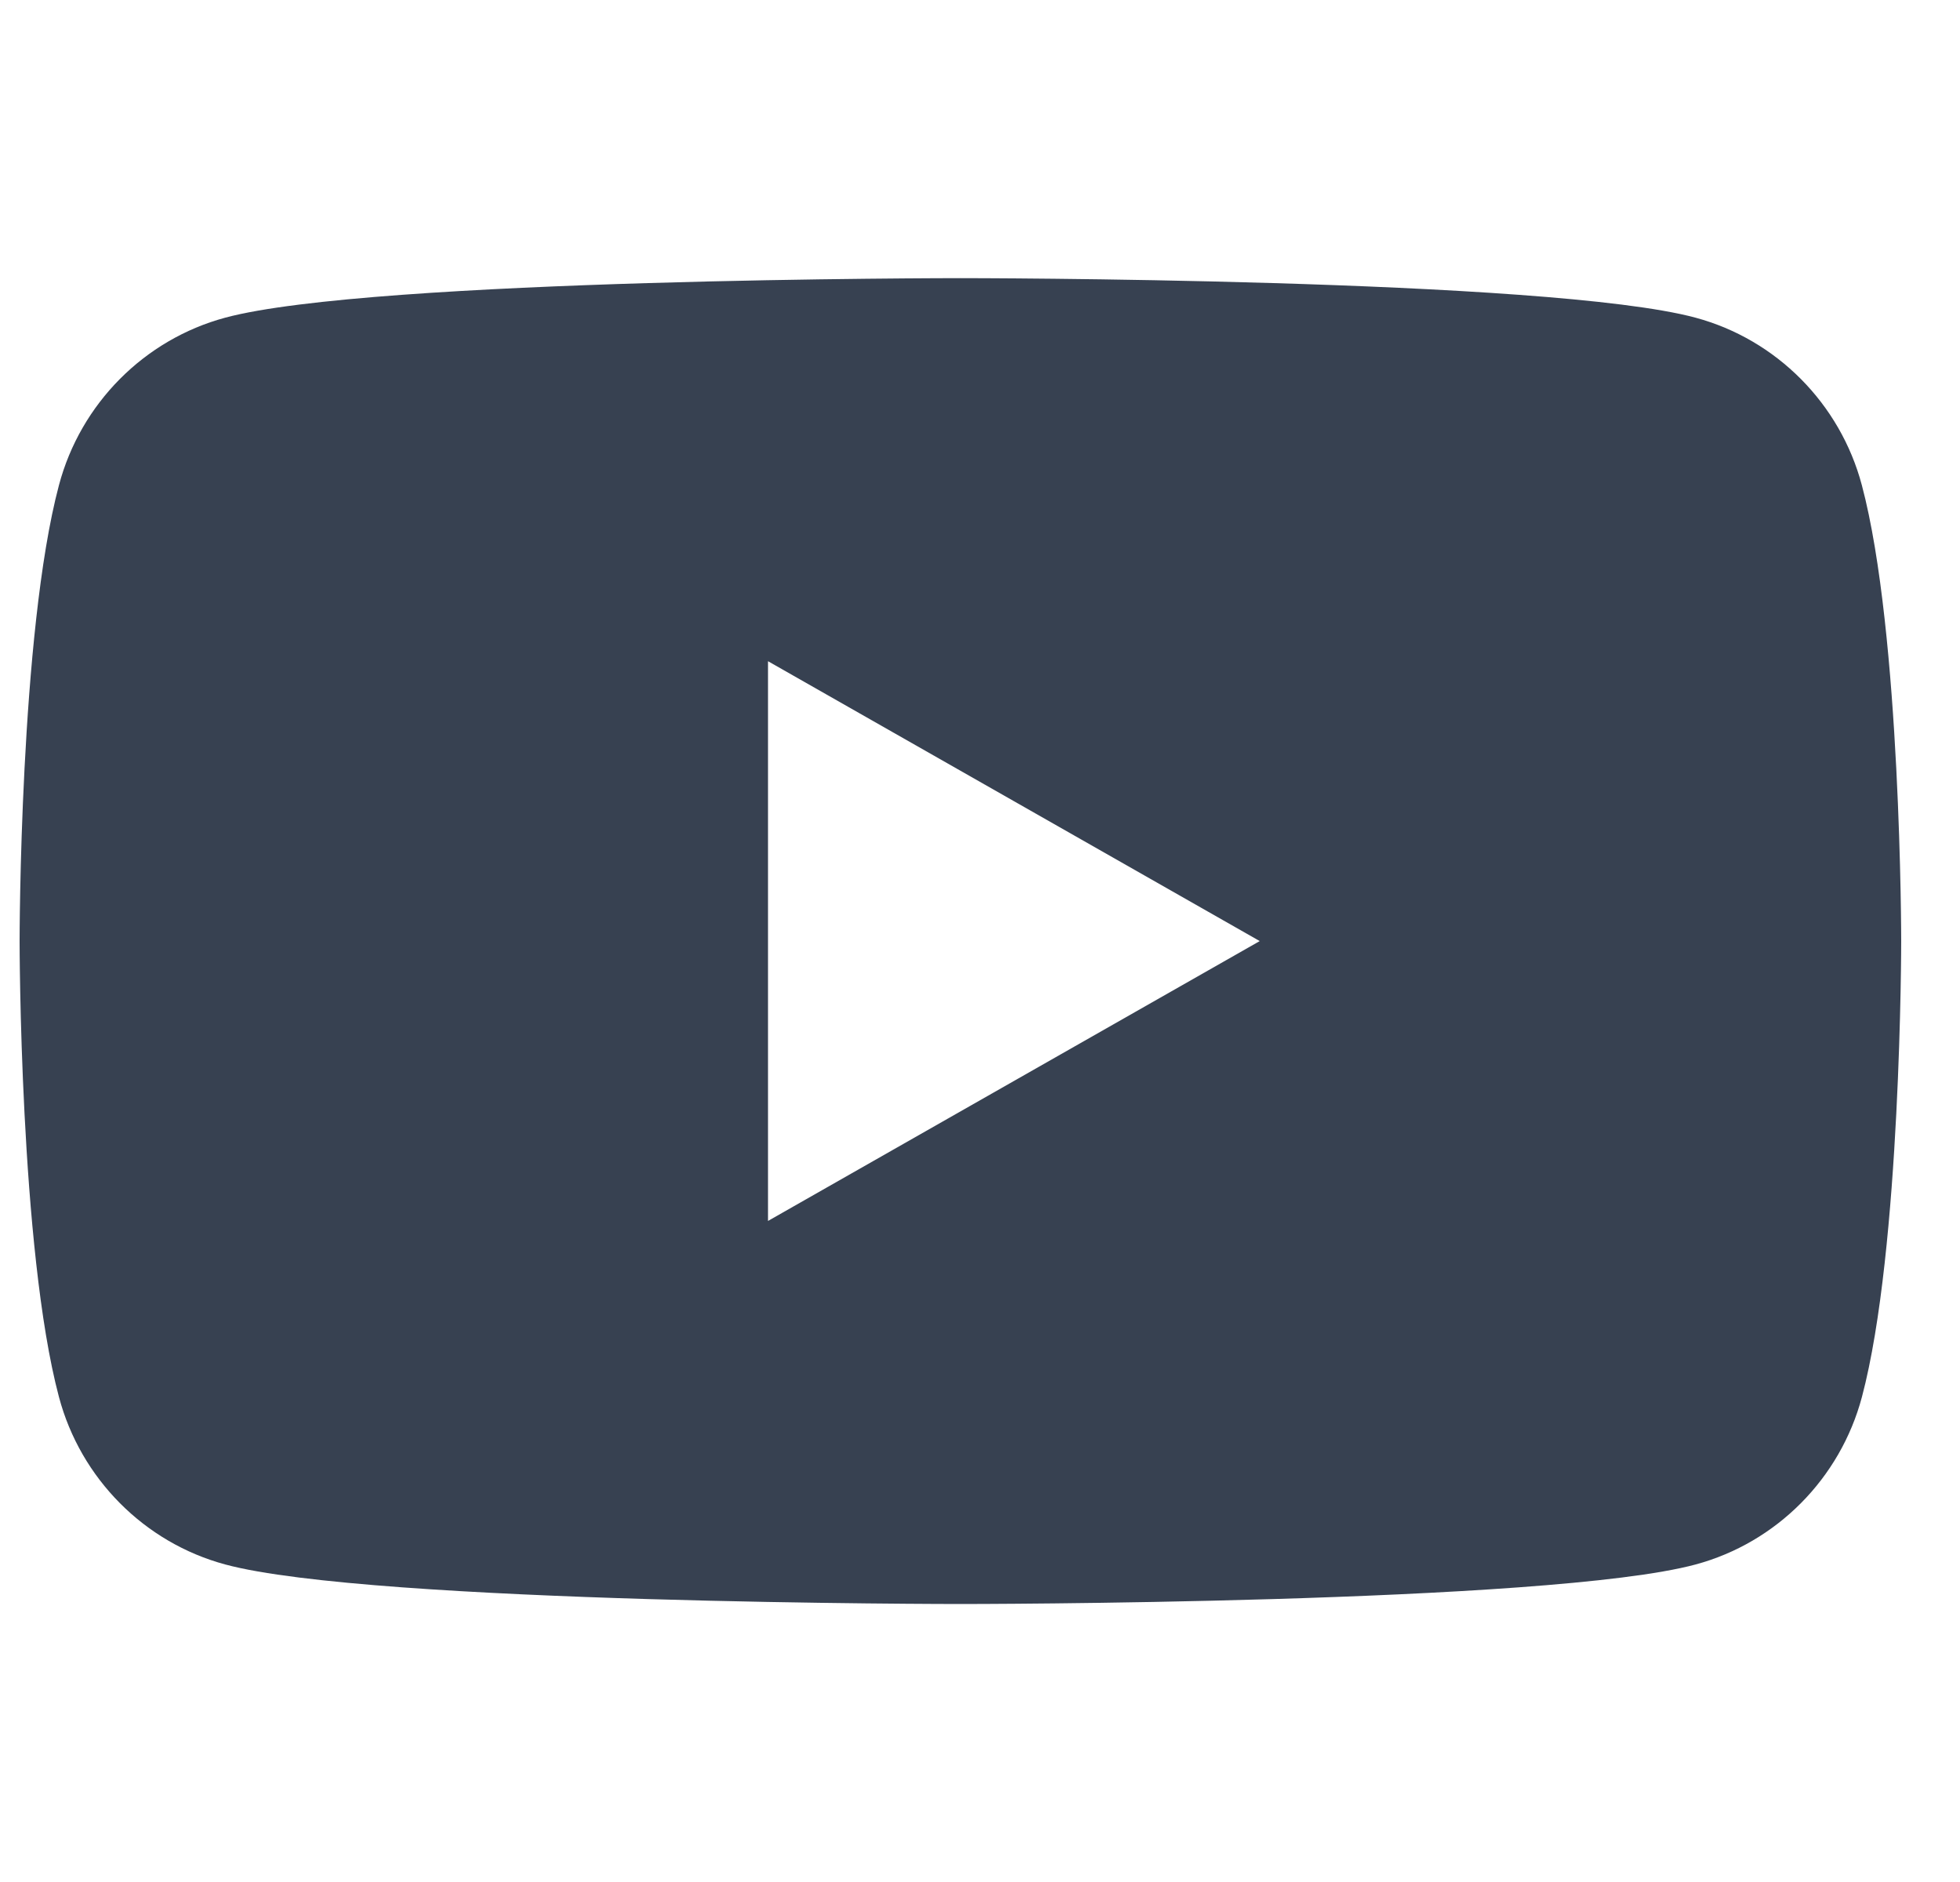 <svg width="25" height="24" viewBox="0 0 25 24" fill="none" xmlns="http://www.w3.org/2000/svg">
<g clip-path="url(#clip0_563_1971)">
<path d="M23.748 6.187C23.472 5.148 22.659 4.329 21.626 4.051C19.755 3.547 12.25 3.547 12.25 3.547C12.25 3.547 4.745 3.547 2.873 4.051C1.841 4.329 1.028 5.147 0.752 6.187C0.25 8.071 0.25 12.001 0.25 12.001C0.25 12.001 0.25 15.931 0.752 17.815C1.028 18.854 1.841 19.673 2.874 19.951C4.745 20.455 12.25 20.455 12.25 20.455C12.25 20.455 19.755 20.455 21.627 19.951C22.659 19.673 23.472 18.855 23.749 17.815C24.25 15.931 24.25 12.001 24.25 12.001C24.25 12.001 24.25 8.071 23.748 6.187ZM9.796 15.57V8.432L16.068 12.001L9.796 15.57Z" fill="#374151"/>
</g>
<defs>
<clipPath id="clip0_563_1971">
<rect width="24" height="24" fill="white" transform="translate(0.25)"/>
</clipPath>
</defs>
</svg>
